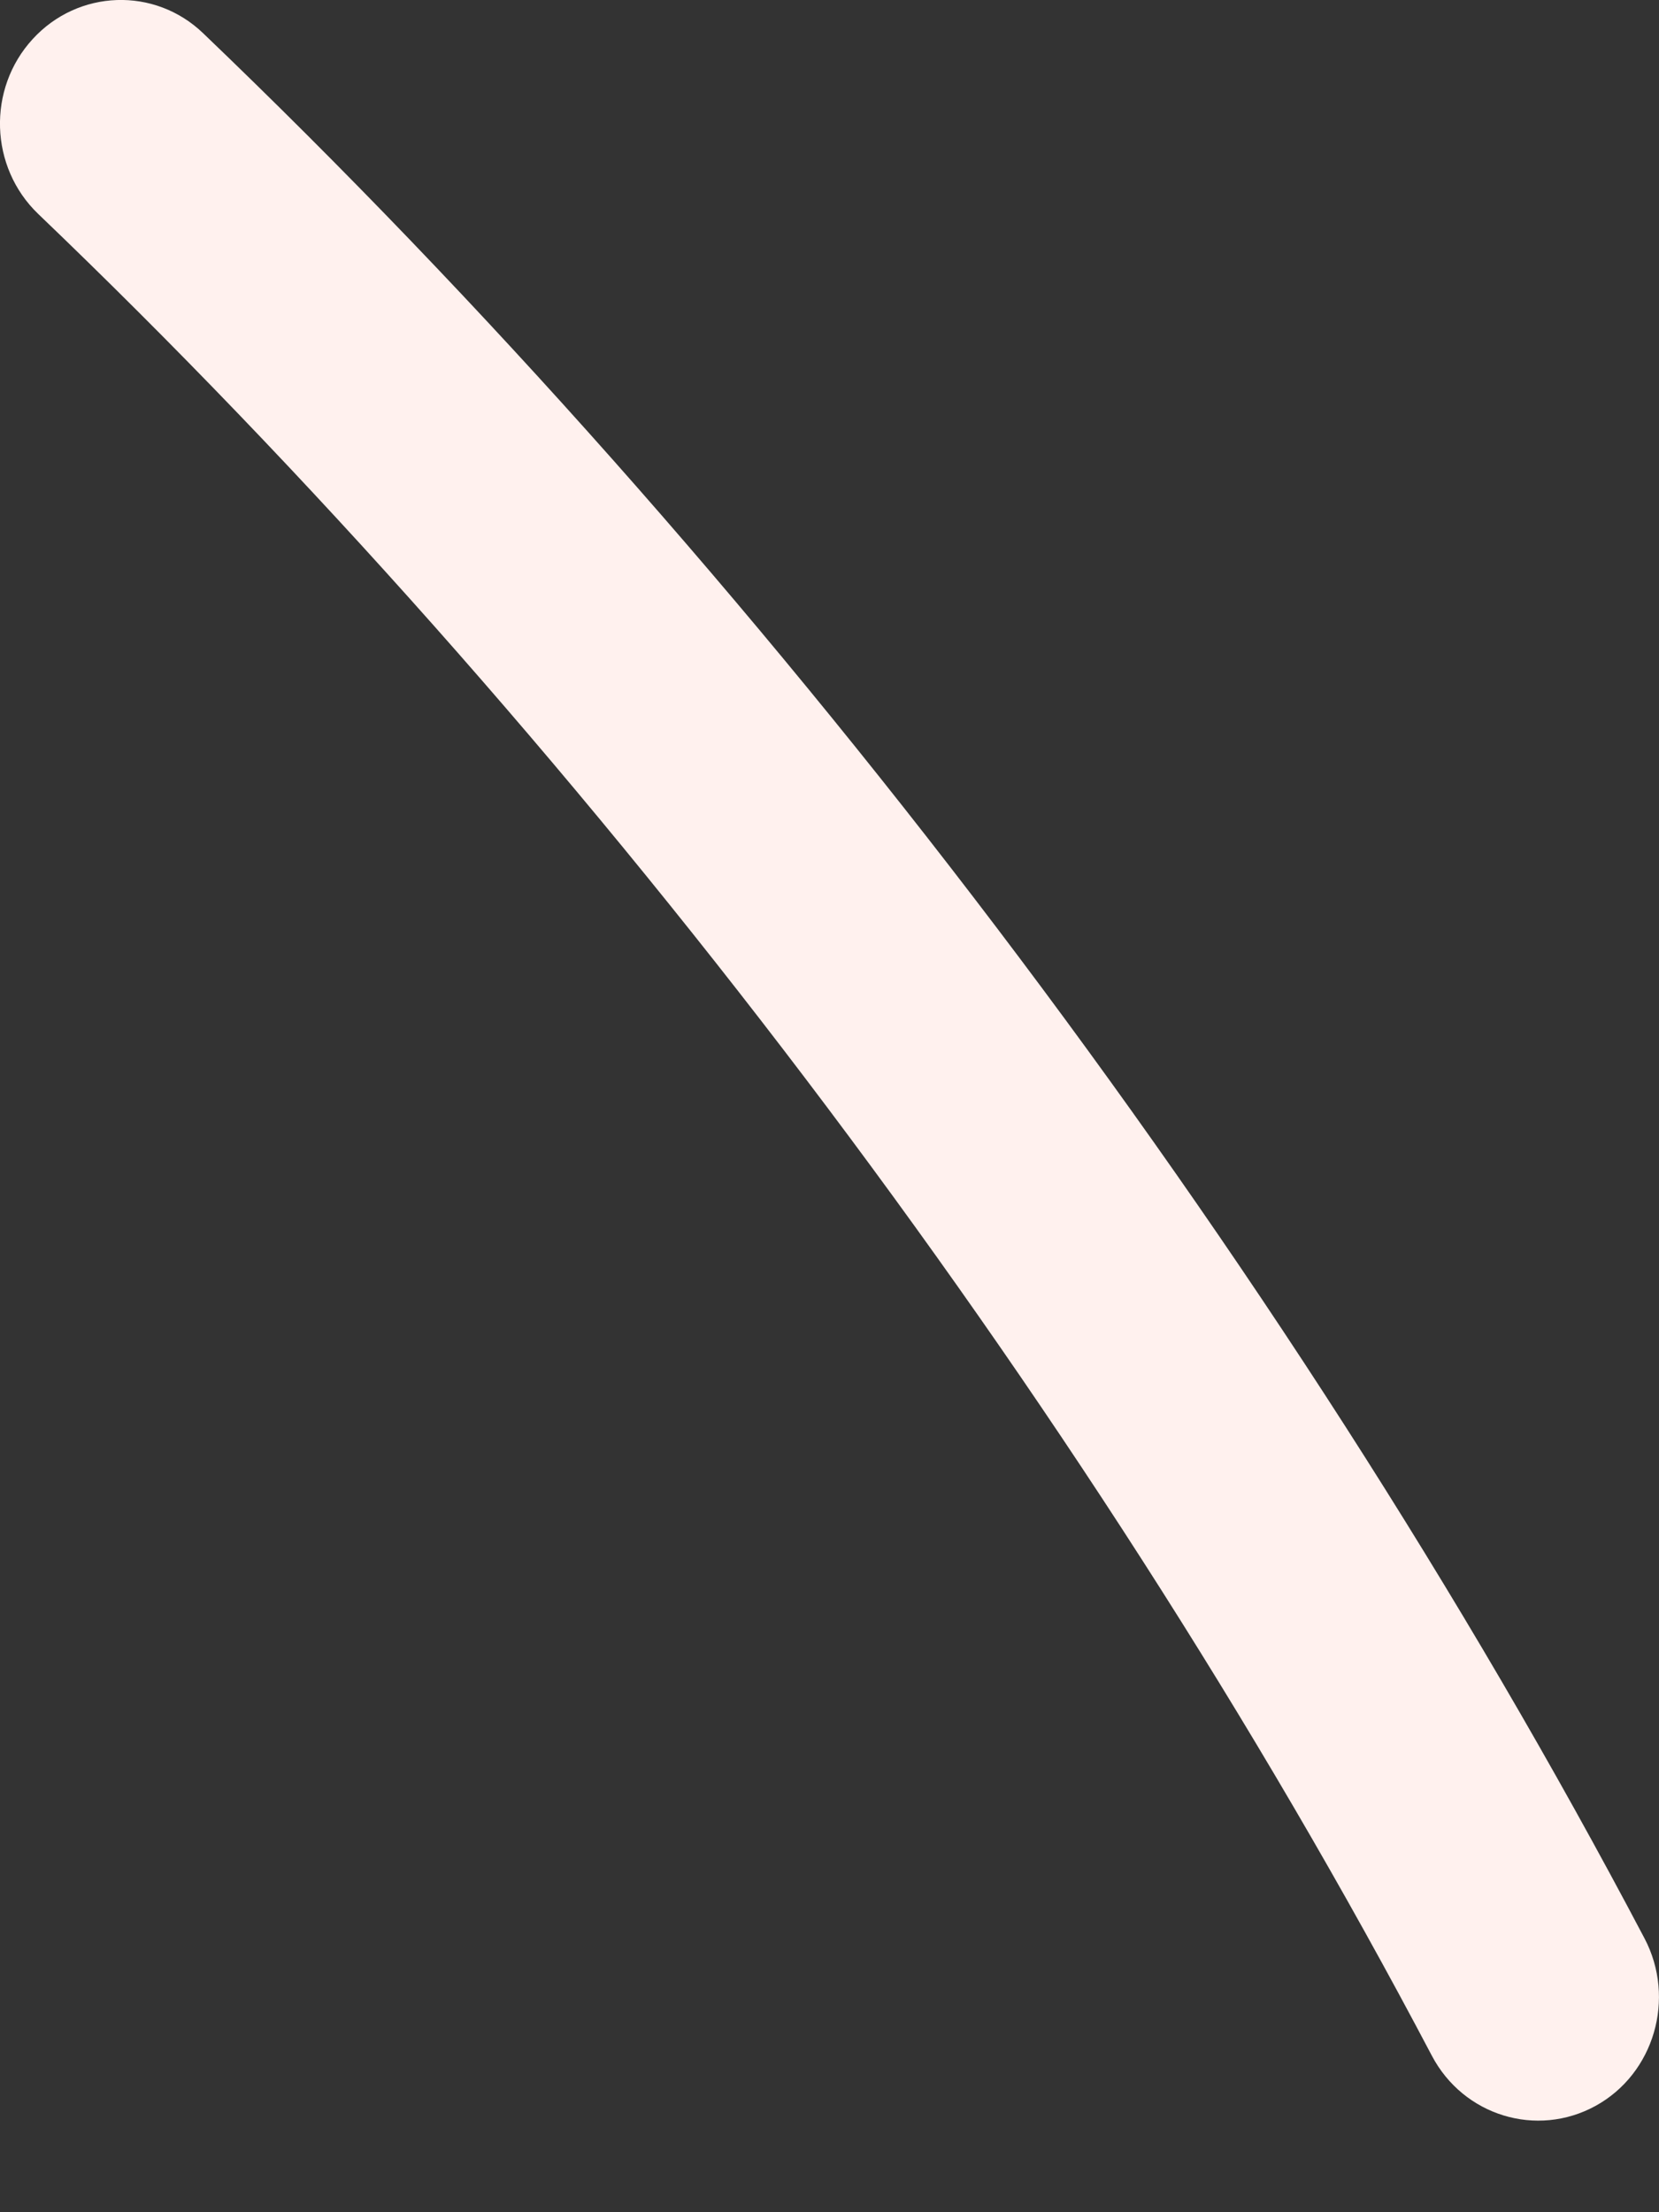 <svg width="12" height="16" viewBox="0 0 12 16" fill="none" xmlns="http://www.w3.org/2000/svg">
<rect x="0" y="0" width="12" height="16" fill="#333333" stroke="none"/>
<path fill-rule="evenodd" clip-rule="evenodd" d="M1.47 0.241C5.496 4.097 9.273 9.041 11.895 14.019C12.124 14.454 11.965 14.998 11.541 15.231C11.116 15.464 10.586 15.303 10.357 14.868C7.822 10.055 4.169 5.274 0.276 1.547C-0.076 1.209 -0.094 0.643 0.236 0.283C0.565 -0.077 1.119 -0.097 1.47 0.241Z" fill="#FFF1EE"/>
</svg>
